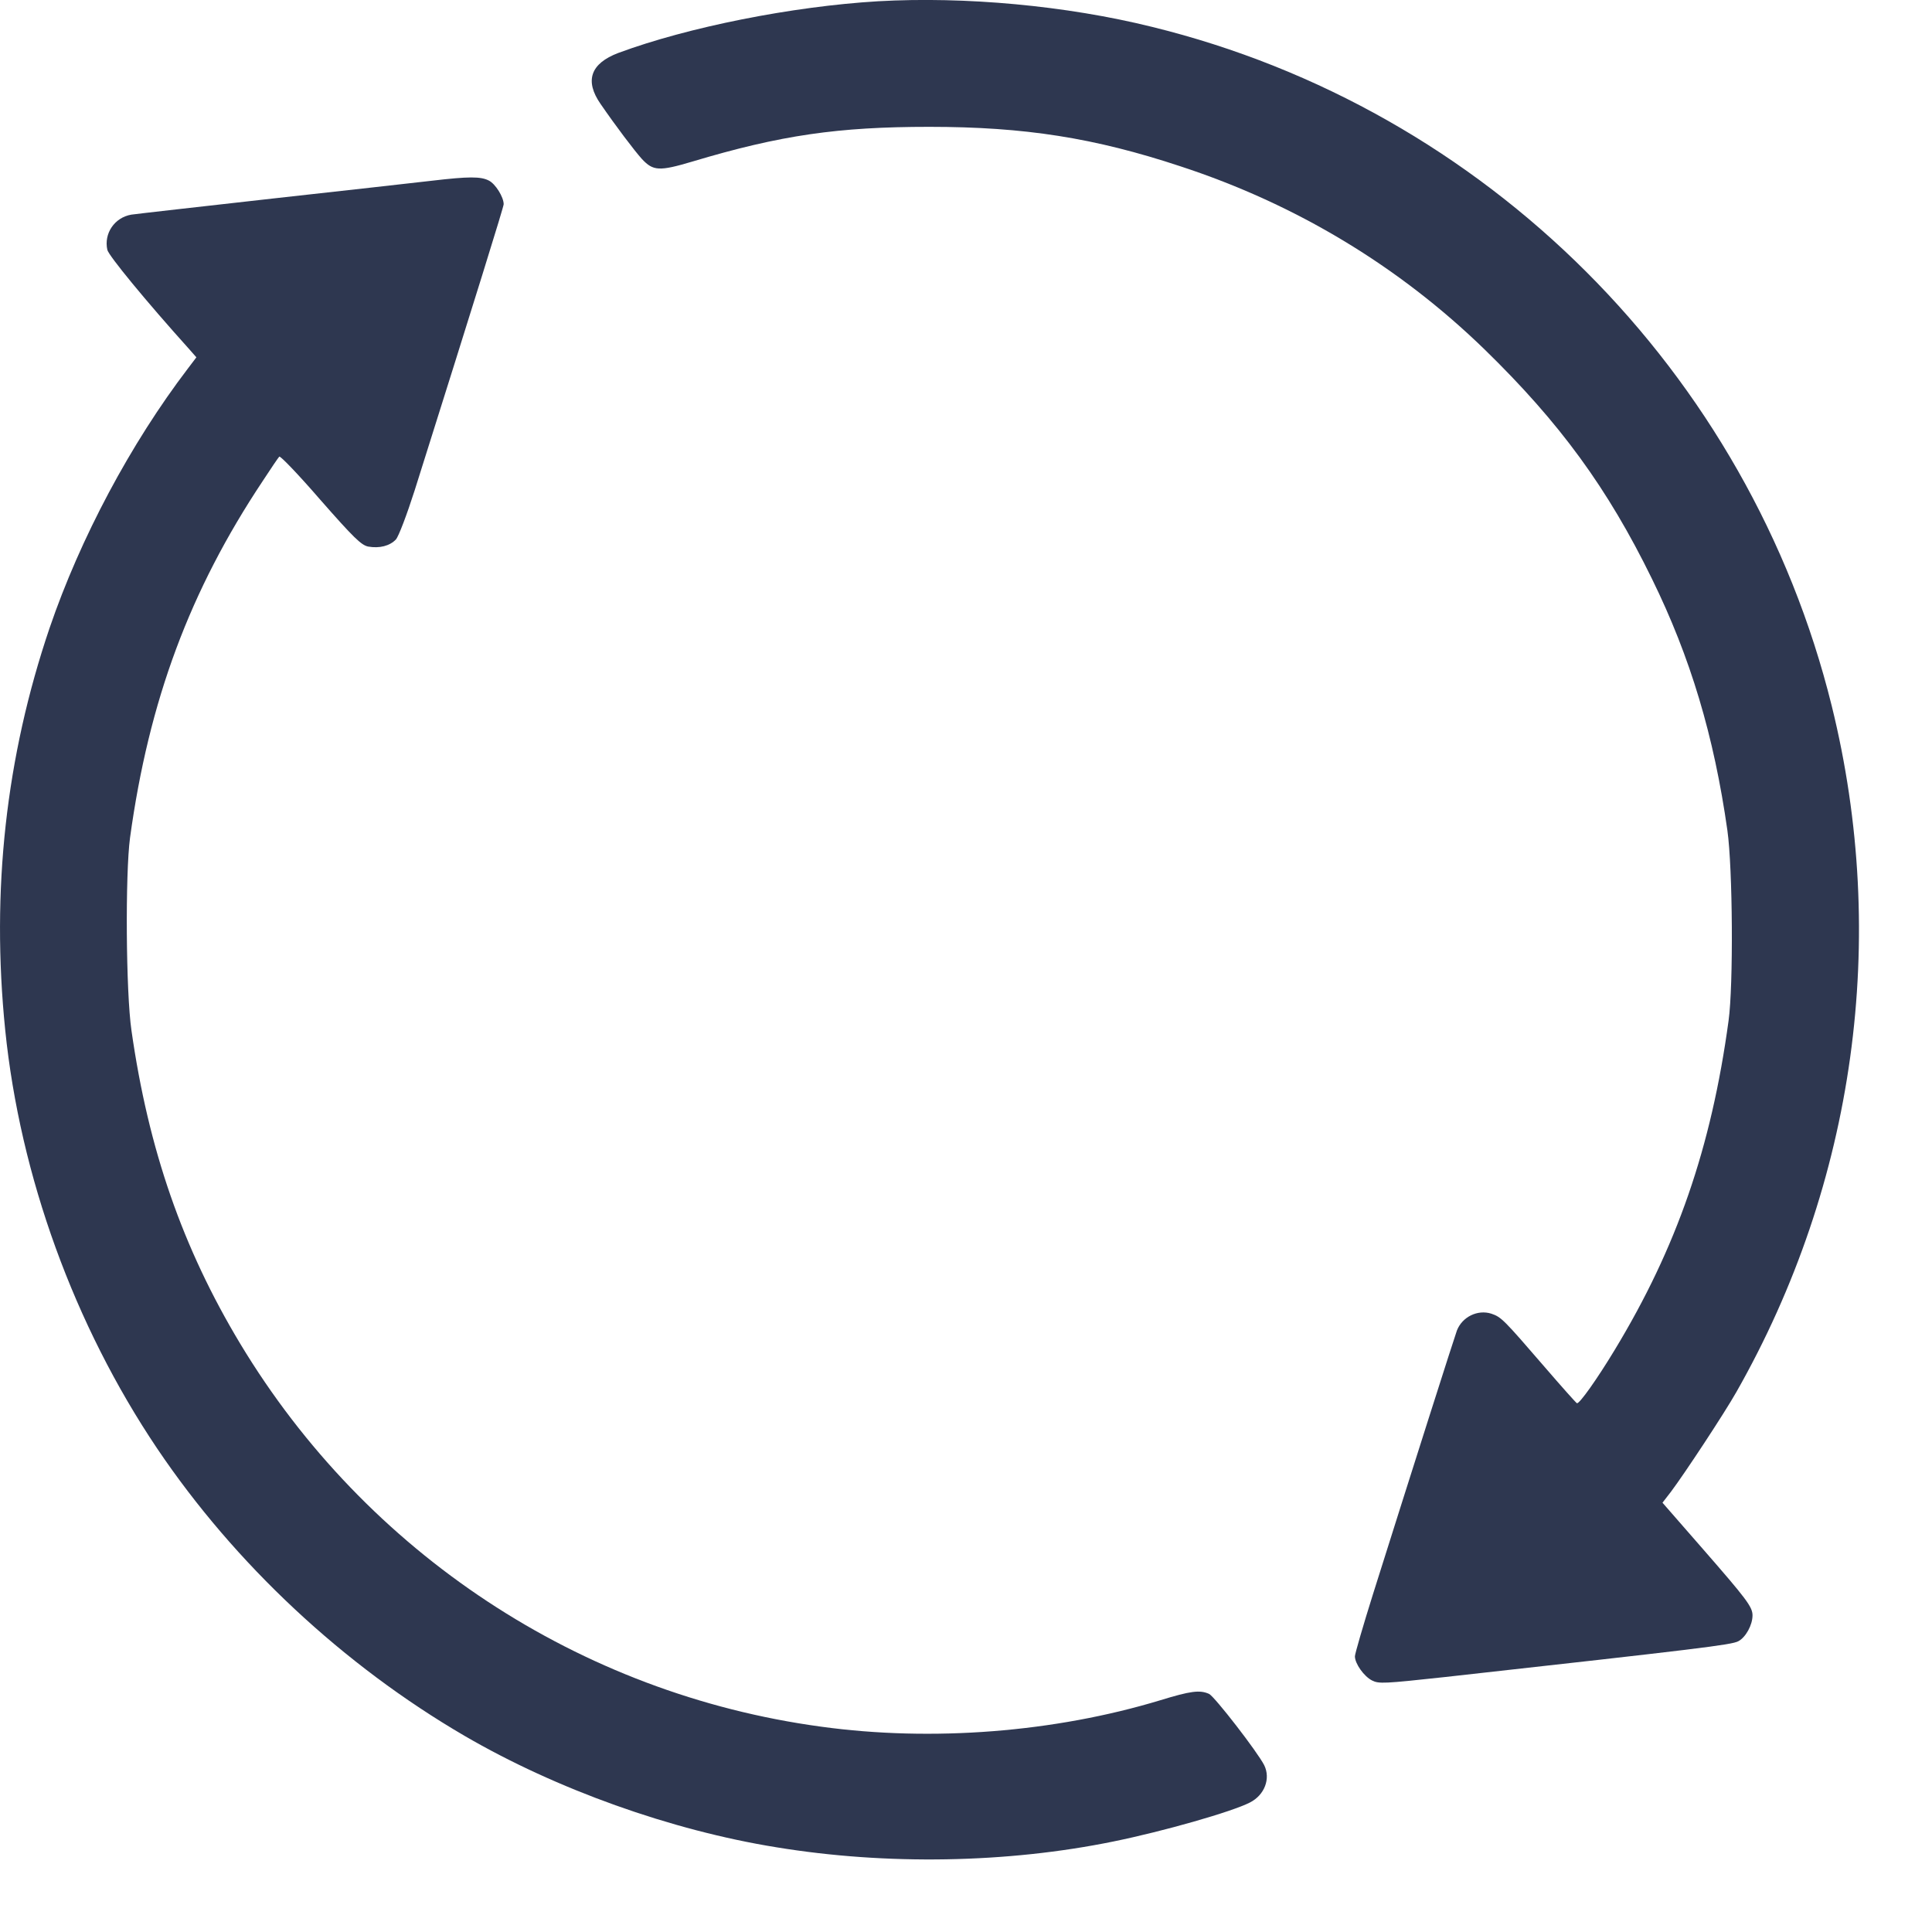 <svg width="20" height="20" viewBox="0 0 20 20" fill="none" xmlns="http://www.w3.org/2000/svg">
<path d="M9.09 0.013C8.199 0.066 7.121 0.281 6.401 0.548C6.113 0.657 6.05 0.836 6.217 1.076C6.373 1.303 6.568 1.561 6.646 1.647C6.762 1.77 6.823 1.775 7.169 1.672C8.08 1.399 8.676 1.313 9.62 1.313C10.608 1.313 11.33 1.427 12.221 1.722C13.418 2.114 14.483 2.757 15.369 3.618C16.147 4.376 16.642 5.053 17.101 5.992C17.5 6.805 17.743 7.618 17.882 8.597C17.937 8.991 17.945 10.196 17.894 10.567C17.715 11.882 17.356 12.917 16.715 13.975C16.533 14.276 16.349 14.536 16.324 14.526C16.314 14.521 16.165 14.354 15.991 14.152C15.564 13.657 15.541 13.634 15.438 13.599C15.296 13.554 15.137 13.632 15.082 13.773C15.059 13.834 14.622 15.205 14.213 16.503C14.11 16.831 14.026 17.121 14.026 17.146C14.026 17.222 14.12 17.354 14.203 17.396C14.274 17.432 14.327 17.429 14.955 17.361C17.606 17.066 17.922 17.028 17.995 16.99C18.071 16.95 18.142 16.823 18.142 16.722C18.142 16.634 18.078 16.551 17.629 16.036L17.21 15.556L17.298 15.442C17.442 15.25 17.849 14.632 17.975 14.41C19.205 12.246 19.556 9.711 18.962 7.307C18.106 3.846 15.384 1.126 11.925 0.278C11.037 0.058 9.989 -0.038 9.09 0.013Z" fill="#2E3750"/>
<path d="M4.47 1.871C4.318 1.889 3.573 1.972 2.816 2.056C2.058 2.141 1.404 2.215 1.359 2.222C1.185 2.252 1.074 2.417 1.111 2.586C1.124 2.646 1.51 3.116 1.96 3.616L2.033 3.699L1.945 3.815C1.354 4.59 0.831 5.57 0.513 6.502C0.061 7.835 -0.093 9.218 0.054 10.663C0.208 12.175 0.768 13.718 1.627 14.995C2.432 16.19 3.553 17.237 4.81 17.97C5.76 18.523 6.946 18.947 8.037 19.123C9.178 19.31 10.426 19.288 11.526 19.063C12.046 18.957 12.754 18.755 12.94 18.659C13.092 18.581 13.155 18.411 13.087 18.273C13.016 18.134 12.574 17.563 12.516 17.535C12.42 17.492 12.324 17.505 12.011 17.601C10.918 17.932 9.65 18.033 8.497 17.874C6.002 17.535 3.793 16.078 2.488 13.912C1.889 12.917 1.536 11.897 1.361 10.668C1.303 10.271 1.296 9.047 1.346 8.673C1.541 7.252 1.965 6.113 2.72 4.979C2.803 4.851 2.881 4.737 2.891 4.727C2.902 4.717 3.093 4.916 3.316 5.174C3.662 5.568 3.74 5.643 3.811 5.658C3.929 5.679 4.035 5.651 4.098 5.585C4.126 5.555 4.212 5.328 4.293 5.075C4.929 3.058 5.214 2.141 5.214 2.114C5.214 2.04 5.128 1.902 5.06 1.869C4.977 1.826 4.851 1.826 4.47 1.871Z" fill="#2E3750"/>
</svg>
